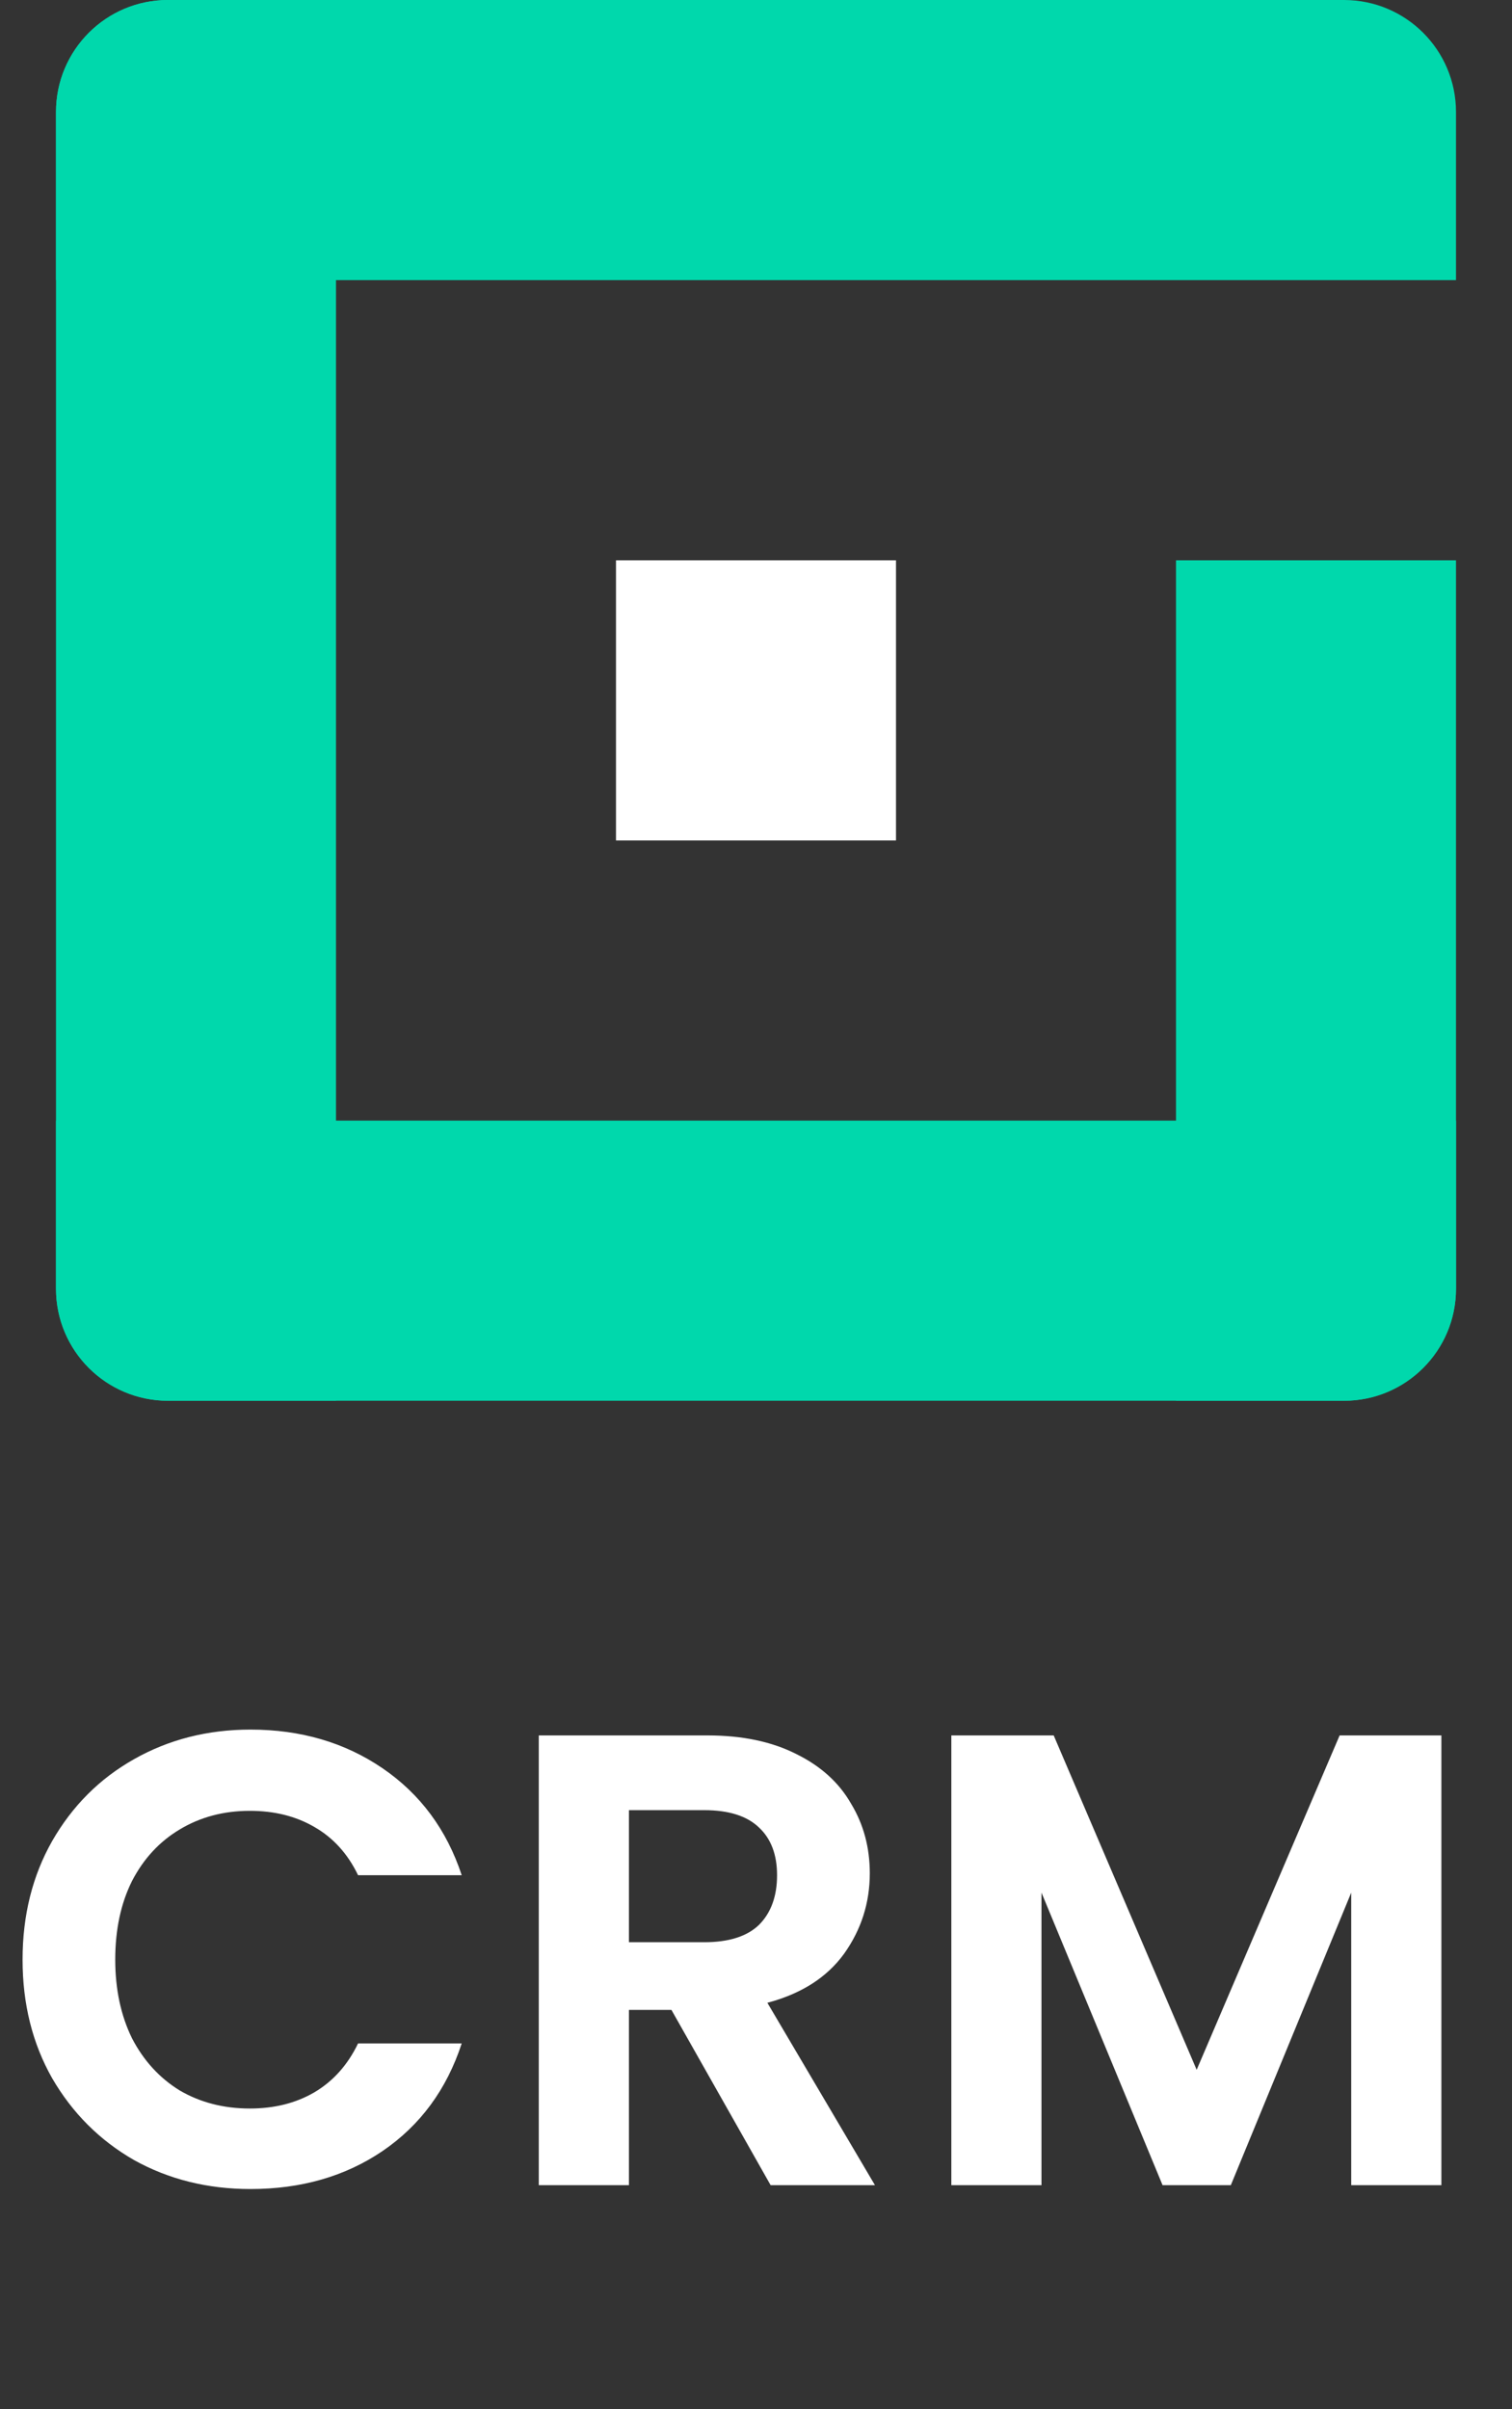 <svg width="27" height="43" viewBox="0 0 27 43" fill="none" xmlns="http://www.w3.org/2000/svg">
<rect x="0" y="0" width="27" height="43" fill="#333333" stroke="none"/>
<path d="M1 2C1 0.895 1.895 0 3 0H6V25H3C1.895 25 1 24.105 1 23V2Z" fill="#00D8AC"/>
<path d="M21 10H26V23C26 24.105 25.105 25 24 25H21V10Z" fill="#00D8AC"/>
<path d="M24 0C25.105 0 26 0.895 26 2V5L1 5V2C1 0.895 1.895 0 3 0L24 0Z" fill="#00D8AC"/>
<rect x="16" y="10" width="5" height="5" transform="rotate(90 16 10)" fill="white"/>
<path d="M26 20V23C26 24.105 25.105 25 24 25L3 25C1.895 25 1 24.105 1 23V20L26 20Z" fill="#00D8AC"/>
<path d="M0.403 34.975C0.403 34.185 0.579 33.48 0.931 32.859C1.292 32.23 1.779 31.744 2.392 31.398C3.013 31.046 3.707 30.869 4.473 30.869C5.37 30.869 6.156 31.099 6.831 31.559C7.506 32.02 7.977 32.656 8.245 33.468H6.394C6.21 33.085 5.949 32.798 5.612 32.606C5.282 32.414 4.899 32.319 4.462 32.319C3.994 32.319 3.576 32.43 3.208 32.652C2.848 32.867 2.564 33.173 2.357 33.572C2.158 33.971 2.058 34.438 2.058 34.975C2.058 35.504 2.158 35.972 2.357 36.378C2.564 36.777 2.848 37.087 3.208 37.309C3.576 37.524 3.994 37.632 4.462 37.632C4.899 37.632 5.282 37.536 5.612 37.344C5.949 37.145 6.21 36.853 6.394 36.47H8.245C7.977 37.29 7.506 37.931 6.831 38.391C6.164 38.843 5.378 39.069 4.473 39.069C3.707 39.069 3.013 38.897 2.392 38.551C1.779 38.199 1.292 37.712 0.931 37.091C0.579 36.47 0.403 35.765 0.403 34.975ZM13.761 39L11.99 35.872H11.231V39H9.621V30.973H12.634C13.255 30.973 13.784 31.084 14.221 31.306C14.658 31.521 14.983 31.816 15.198 32.192C15.421 32.56 15.532 32.974 15.532 33.434C15.532 33.963 15.378 34.442 15.072 34.871C14.765 35.293 14.309 35.584 13.703 35.745L15.624 39H13.761ZM11.231 34.664H12.576C13.013 34.664 13.339 34.561 13.554 34.354C13.768 34.139 13.876 33.844 13.876 33.468C13.876 33.1 13.768 32.817 13.554 32.617C13.339 32.41 13.013 32.307 12.576 32.307H11.231V34.664ZM25.739 30.973V39H24.129V33.779L21.979 39H20.76L18.598 33.779V39H16.988V30.973H18.816L21.369 36.941L23.922 30.973H25.739Z" fill="white"/>
</svg>
